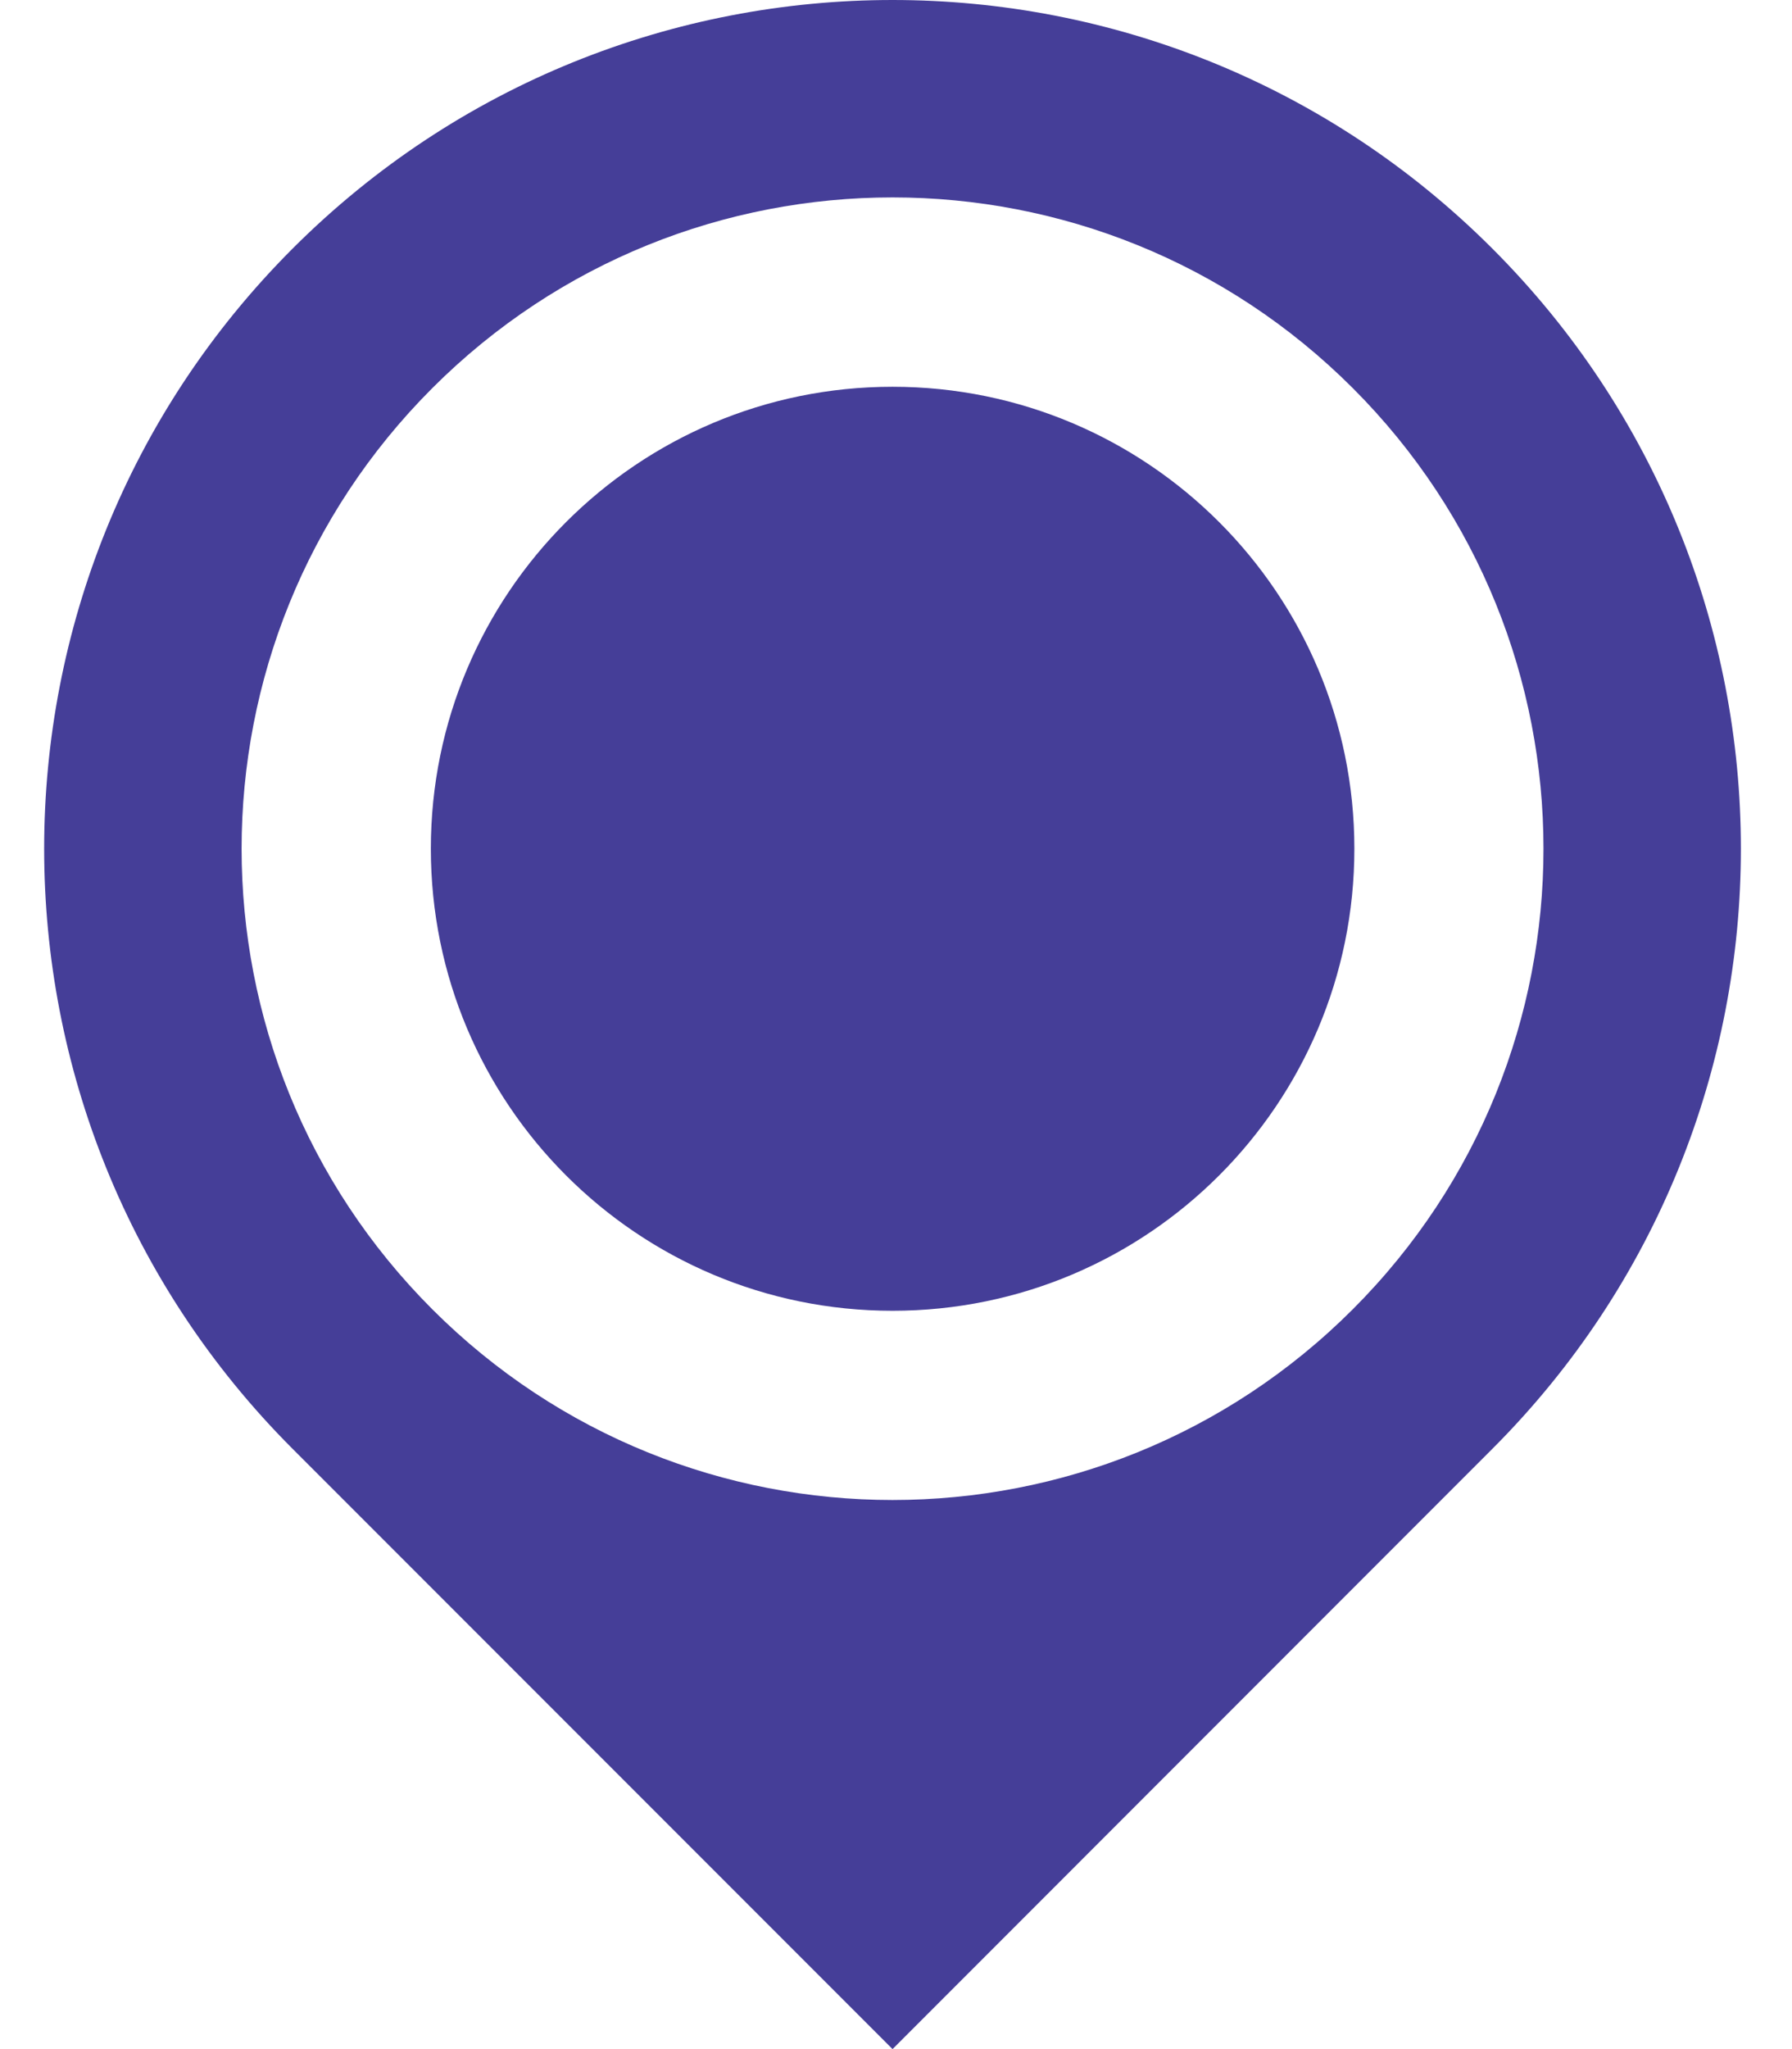<svg width="14" height="16" viewBox="0 0 14 16" fill="none" xmlns="http://www.w3.org/2000/svg">
<path d="M2.286 1.941C-0.302 4.529 -0.302 8.725 2.286 11.313L6.973 16L11.659 11.313C14.248 8.725 14.248 4.529 11.659 1.941C9.071 -0.647 4.875 -0.647 2.286 1.941ZM10.569 10.223C8.583 12.209 5.363 12.209 3.377 10.223C1.391 8.237 1.391 5.017 3.377 3.031C5.363 1.045 8.583 1.045 10.569 3.031C12.555 5.017 12.555 8.237 10.569 10.223Z" fill="#453E98"/>
<path d="M6.973 10.235C8.966 10.235 10.581 8.62 10.581 6.627C10.581 4.635 8.966 3.02 6.973 3.02C4.981 3.02 3.366 4.635 3.366 6.627C3.366 8.62 4.981 10.235 6.973 10.235Z" fill="#453E98"/>
</svg>
